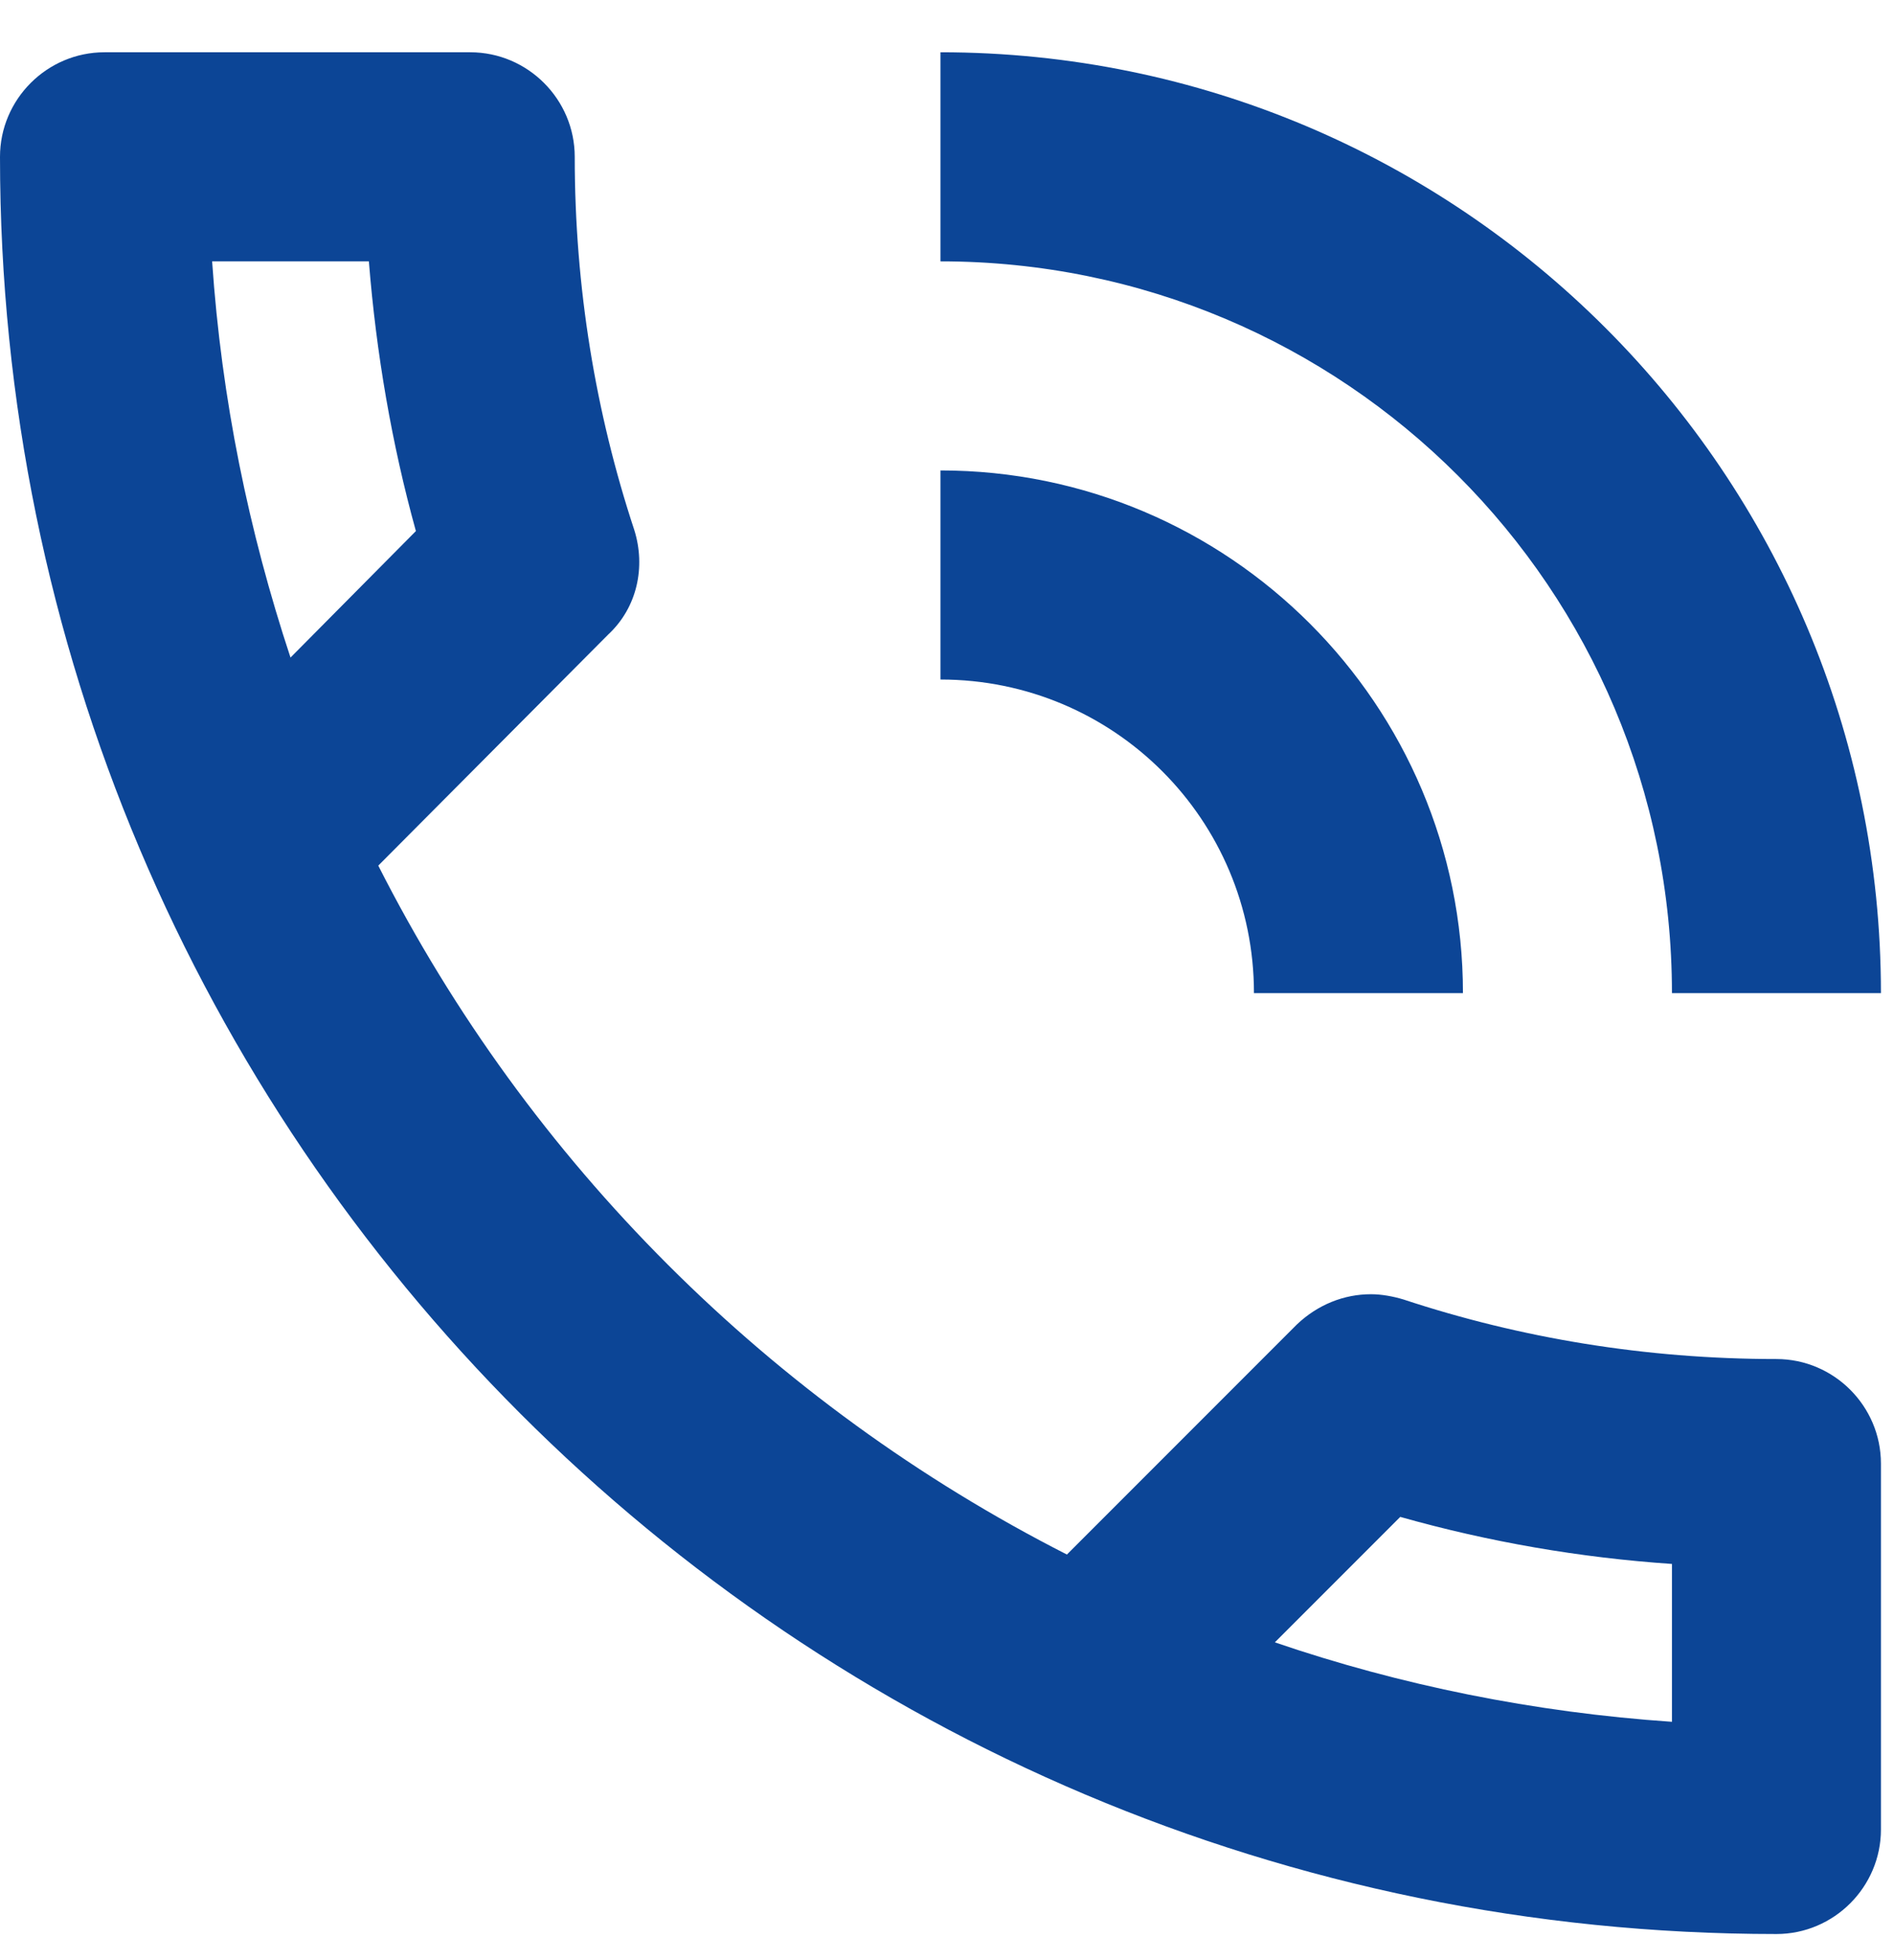 <svg width="29" height="30" viewBox="0 0 29 30" fill="none" xmlns="http://www.w3.org/2000/svg">
<path d="M19.2 15.2H22.4C22.4 10.784 18.816 7.2 14.4 7.2V10.4C17.056 10.4 19.2 12.544 19.2 15.2ZM25.6 15.2H28.8C28.8 7.248 22.352 0.8 14.4 0.8V4C20.592 4 25.6 9.008 25.6 15.2ZM27.2 20.8C25.2 20.8 23.28 20.48 21.488 19.888C21.328 19.84 21.152 19.808 20.992 19.808C20.576 19.808 20.176 19.968 19.856 20.272L16.336 23.792C11.808 21.488 8.096 17.792 5.792 13.248L9.312 9.712C9.76 9.296 9.888 8.672 9.712 8.112C9.12 6.32 8.8 4.4 8.8 2.4C8.8 1.52 8.08 0.8 7.2 0.8H1.6C0.72 0.8 0 1.52 0 2.4C0 17.424 12.176 29.6 27.2 29.6C28.08 29.6 28.8 28.88 28.8 28V22.4C28.8 21.52 28.08 20.8 27.2 20.8ZM3.248 4H5.648C5.76 5.408 6 6.8 6.368 8.128L4.448 10.064C3.808 8.128 3.392 6.112 3.248 4ZM25.6 26.352C23.488 26.208 21.44 25.792 19.52 25.136L21.44 23.216C22.8 23.6 24.192 23.84 25.6 23.936V26.352Z" fill="#0C4596"/>
</svg>
